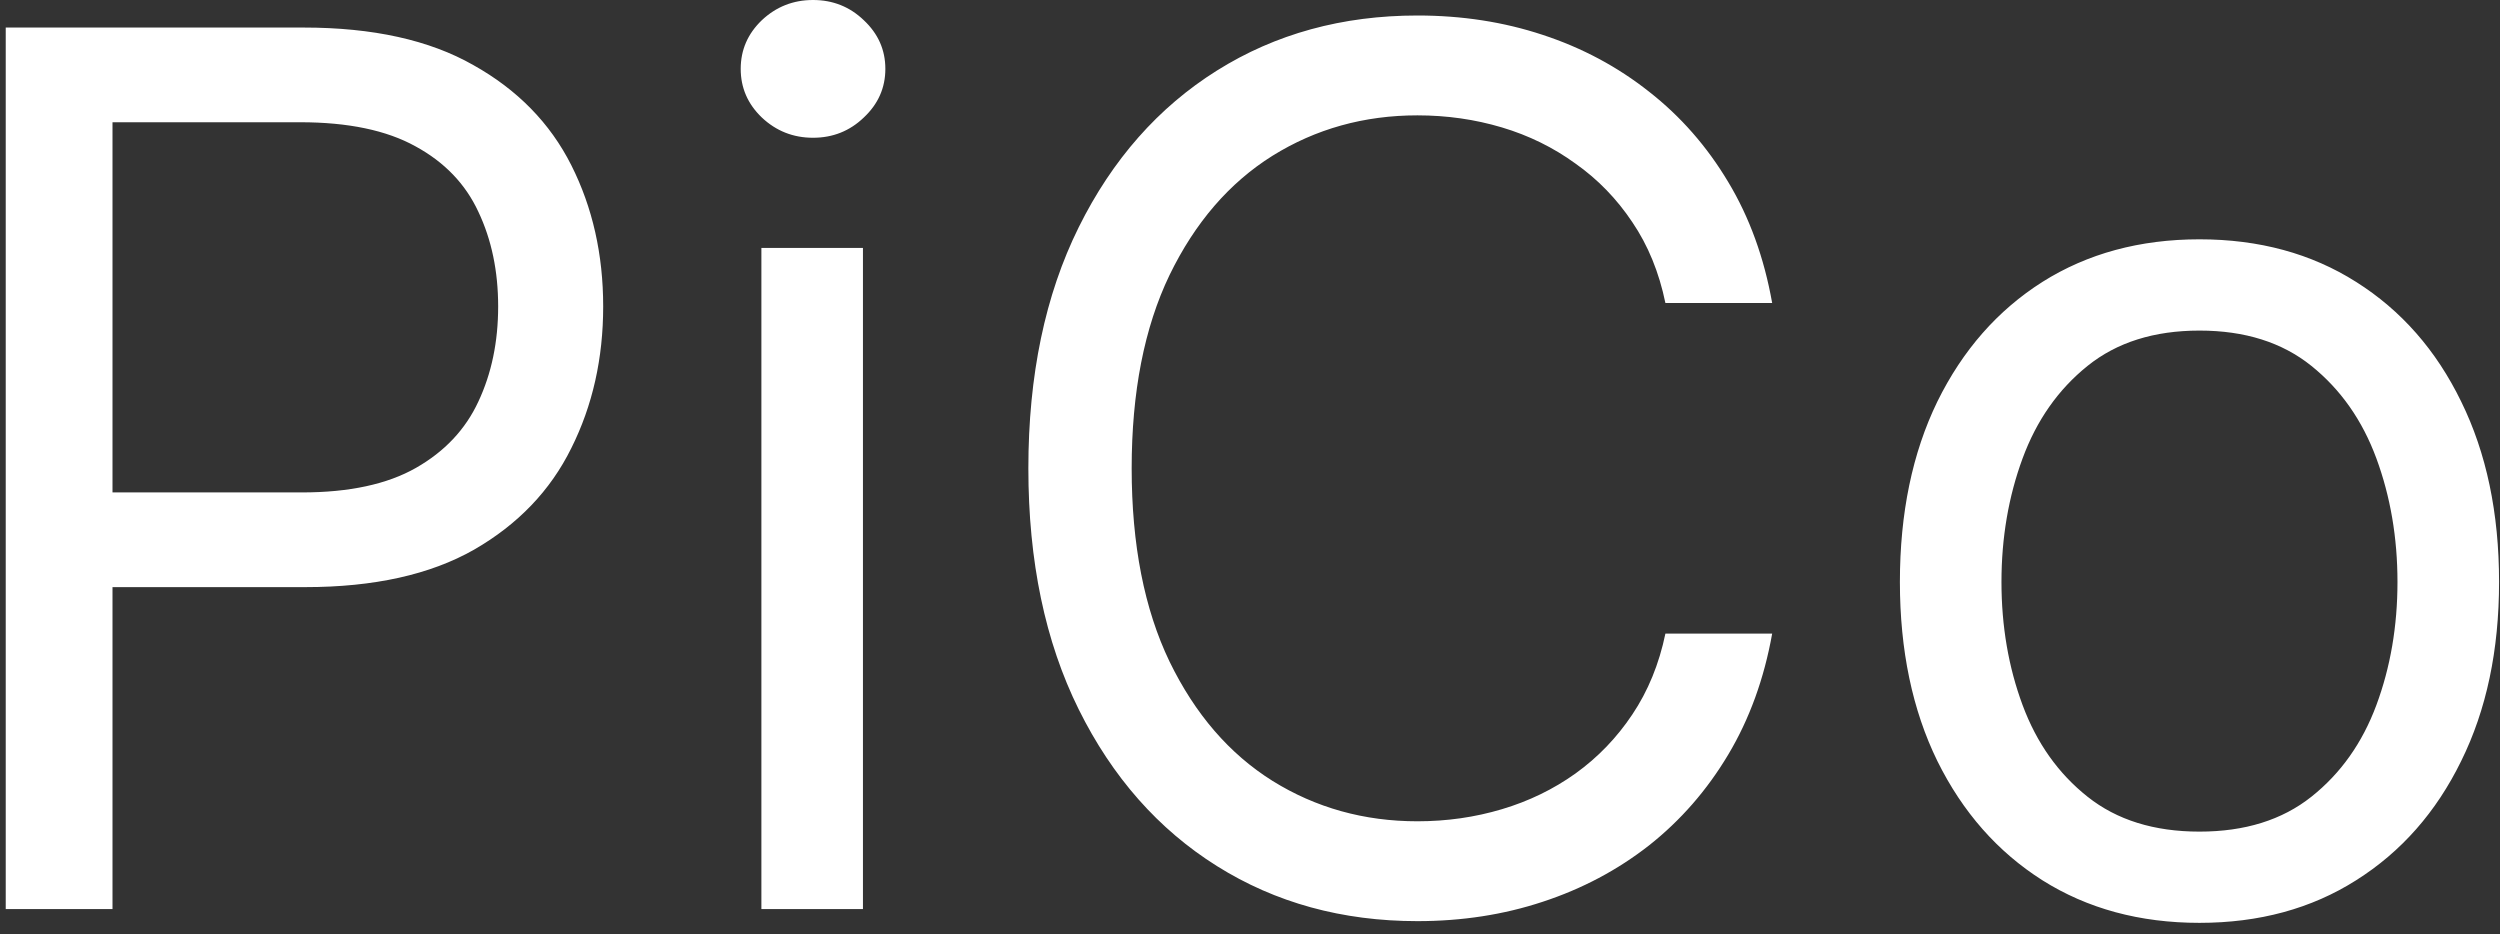 <svg width="99" height="37" viewBox="0 0 99 37" fill="none" xmlns="http://www.w3.org/2000/svg">
<rect x="0" y="0" width="99" height="37" fill="#333333" stroke="none"/>
<path d="M0.227 36V1.091H12.023C14.761 1.091 17 1.585 18.739 2.574C20.489 3.551 21.784 4.875 22.625 6.545C23.466 8.216 23.886 10.079 23.886 12.136C23.886 14.193 23.466 16.062 22.625 17.744C21.796 19.426 20.511 20.767 18.773 21.767C17.034 22.756 14.807 23.25 12.091 23.25H3.636V19.5H11.954C13.829 19.5 15.335 19.176 16.472 18.528C17.608 17.881 18.432 17.006 18.943 15.903C19.466 14.79 19.727 13.534 19.727 12.136C19.727 10.739 19.466 9.489 18.943 8.386C18.432 7.284 17.602 6.42 16.454 5.795C15.307 5.159 13.784 4.841 11.886 4.841H4.455V36H0.227ZM30.151 36V9.818H34.173V36H30.151ZM32.196 5.455C31.412 5.455 30.736 5.188 30.168 4.653C29.611 4.119 29.332 3.477 29.332 2.727C29.332 1.977 29.611 1.335 30.168 0.801C30.736 0.267 31.412 0 32.196 0C32.98 0 33.651 0.267 34.207 0.801C34.776 1.335 35.06 1.977 35.06 2.727C35.06 3.477 34.776 4.119 34.207 4.653C33.651 5.188 32.98 5.455 32.196 5.455ZM70.178 12H65.95C65.7 10.784 65.263 9.716 64.638 8.795C64.024 7.875 63.274 7.102 62.388 6.477C61.513 5.841 60.541 5.364 59.473 5.045C58.405 4.727 57.291 4.568 56.132 4.568C54.019 4.568 52.104 5.102 50.388 6.17C48.683 7.239 47.325 8.812 46.314 10.892C45.314 12.972 44.814 15.523 44.814 18.546C44.814 21.568 45.314 24.119 46.314 26.199C47.325 28.278 48.683 29.852 50.388 30.921C52.104 31.989 54.019 32.523 56.132 32.523C57.291 32.523 58.405 32.364 59.473 32.045C60.541 31.727 61.513 31.256 62.388 30.631C63.274 29.994 64.024 29.216 64.638 28.296C65.263 27.364 65.7 26.296 65.95 25.091H70.178C69.859 26.875 69.28 28.472 68.439 29.881C67.598 31.29 66.553 32.489 65.303 33.477C64.053 34.455 62.649 35.199 61.092 35.71C59.547 36.222 57.894 36.477 56.132 36.477C53.155 36.477 50.507 35.75 48.189 34.295C45.871 32.841 44.047 30.773 42.717 28.091C41.388 25.409 40.723 22.227 40.723 18.546C40.723 14.864 41.388 11.682 42.717 9C44.047 6.318 45.871 4.25 48.189 2.795C50.507 1.341 53.155 0.614 56.132 0.614C57.894 0.614 59.547 0.869 61.092 1.381C62.649 1.892 64.053 2.642 65.303 3.631C66.553 4.608 67.598 5.801 68.439 7.21C69.28 8.608 69.859 10.204 70.178 12ZM87.099 36.545C84.736 36.545 82.662 35.983 80.878 34.858C79.105 33.733 77.719 32.159 76.719 30.136C75.73 28.114 75.236 25.75 75.236 23.046C75.236 20.318 75.73 17.938 76.719 15.903C77.719 13.869 79.105 12.29 80.878 11.165C82.662 10.04 84.736 9.477 87.099 9.477C89.463 9.477 91.531 10.04 93.304 11.165C95.088 12.29 96.474 13.869 97.463 15.903C98.463 17.938 98.963 20.318 98.963 23.046C98.963 25.75 98.463 28.114 97.463 30.136C96.474 32.159 95.088 33.733 93.304 34.858C91.531 35.983 89.463 36.545 87.099 36.545ZM87.099 32.932C88.895 32.932 90.372 32.472 91.531 31.551C92.69 30.631 93.548 29.421 94.105 27.921C94.662 26.421 94.94 24.796 94.94 23.046C94.94 21.296 94.662 19.665 94.105 18.153C93.548 16.642 92.69 15.421 91.531 14.489C90.372 13.557 88.895 13.091 87.099 13.091C85.304 13.091 83.827 13.557 82.668 14.489C81.508 15.421 80.651 16.642 80.094 18.153C79.537 19.665 79.258 21.296 79.258 23.046C79.258 24.796 79.537 26.421 80.094 27.921C80.651 29.421 81.508 30.631 82.668 31.551C83.827 32.472 85.304 32.932 87.099 32.932Z" fill="white"/>
</svg>
